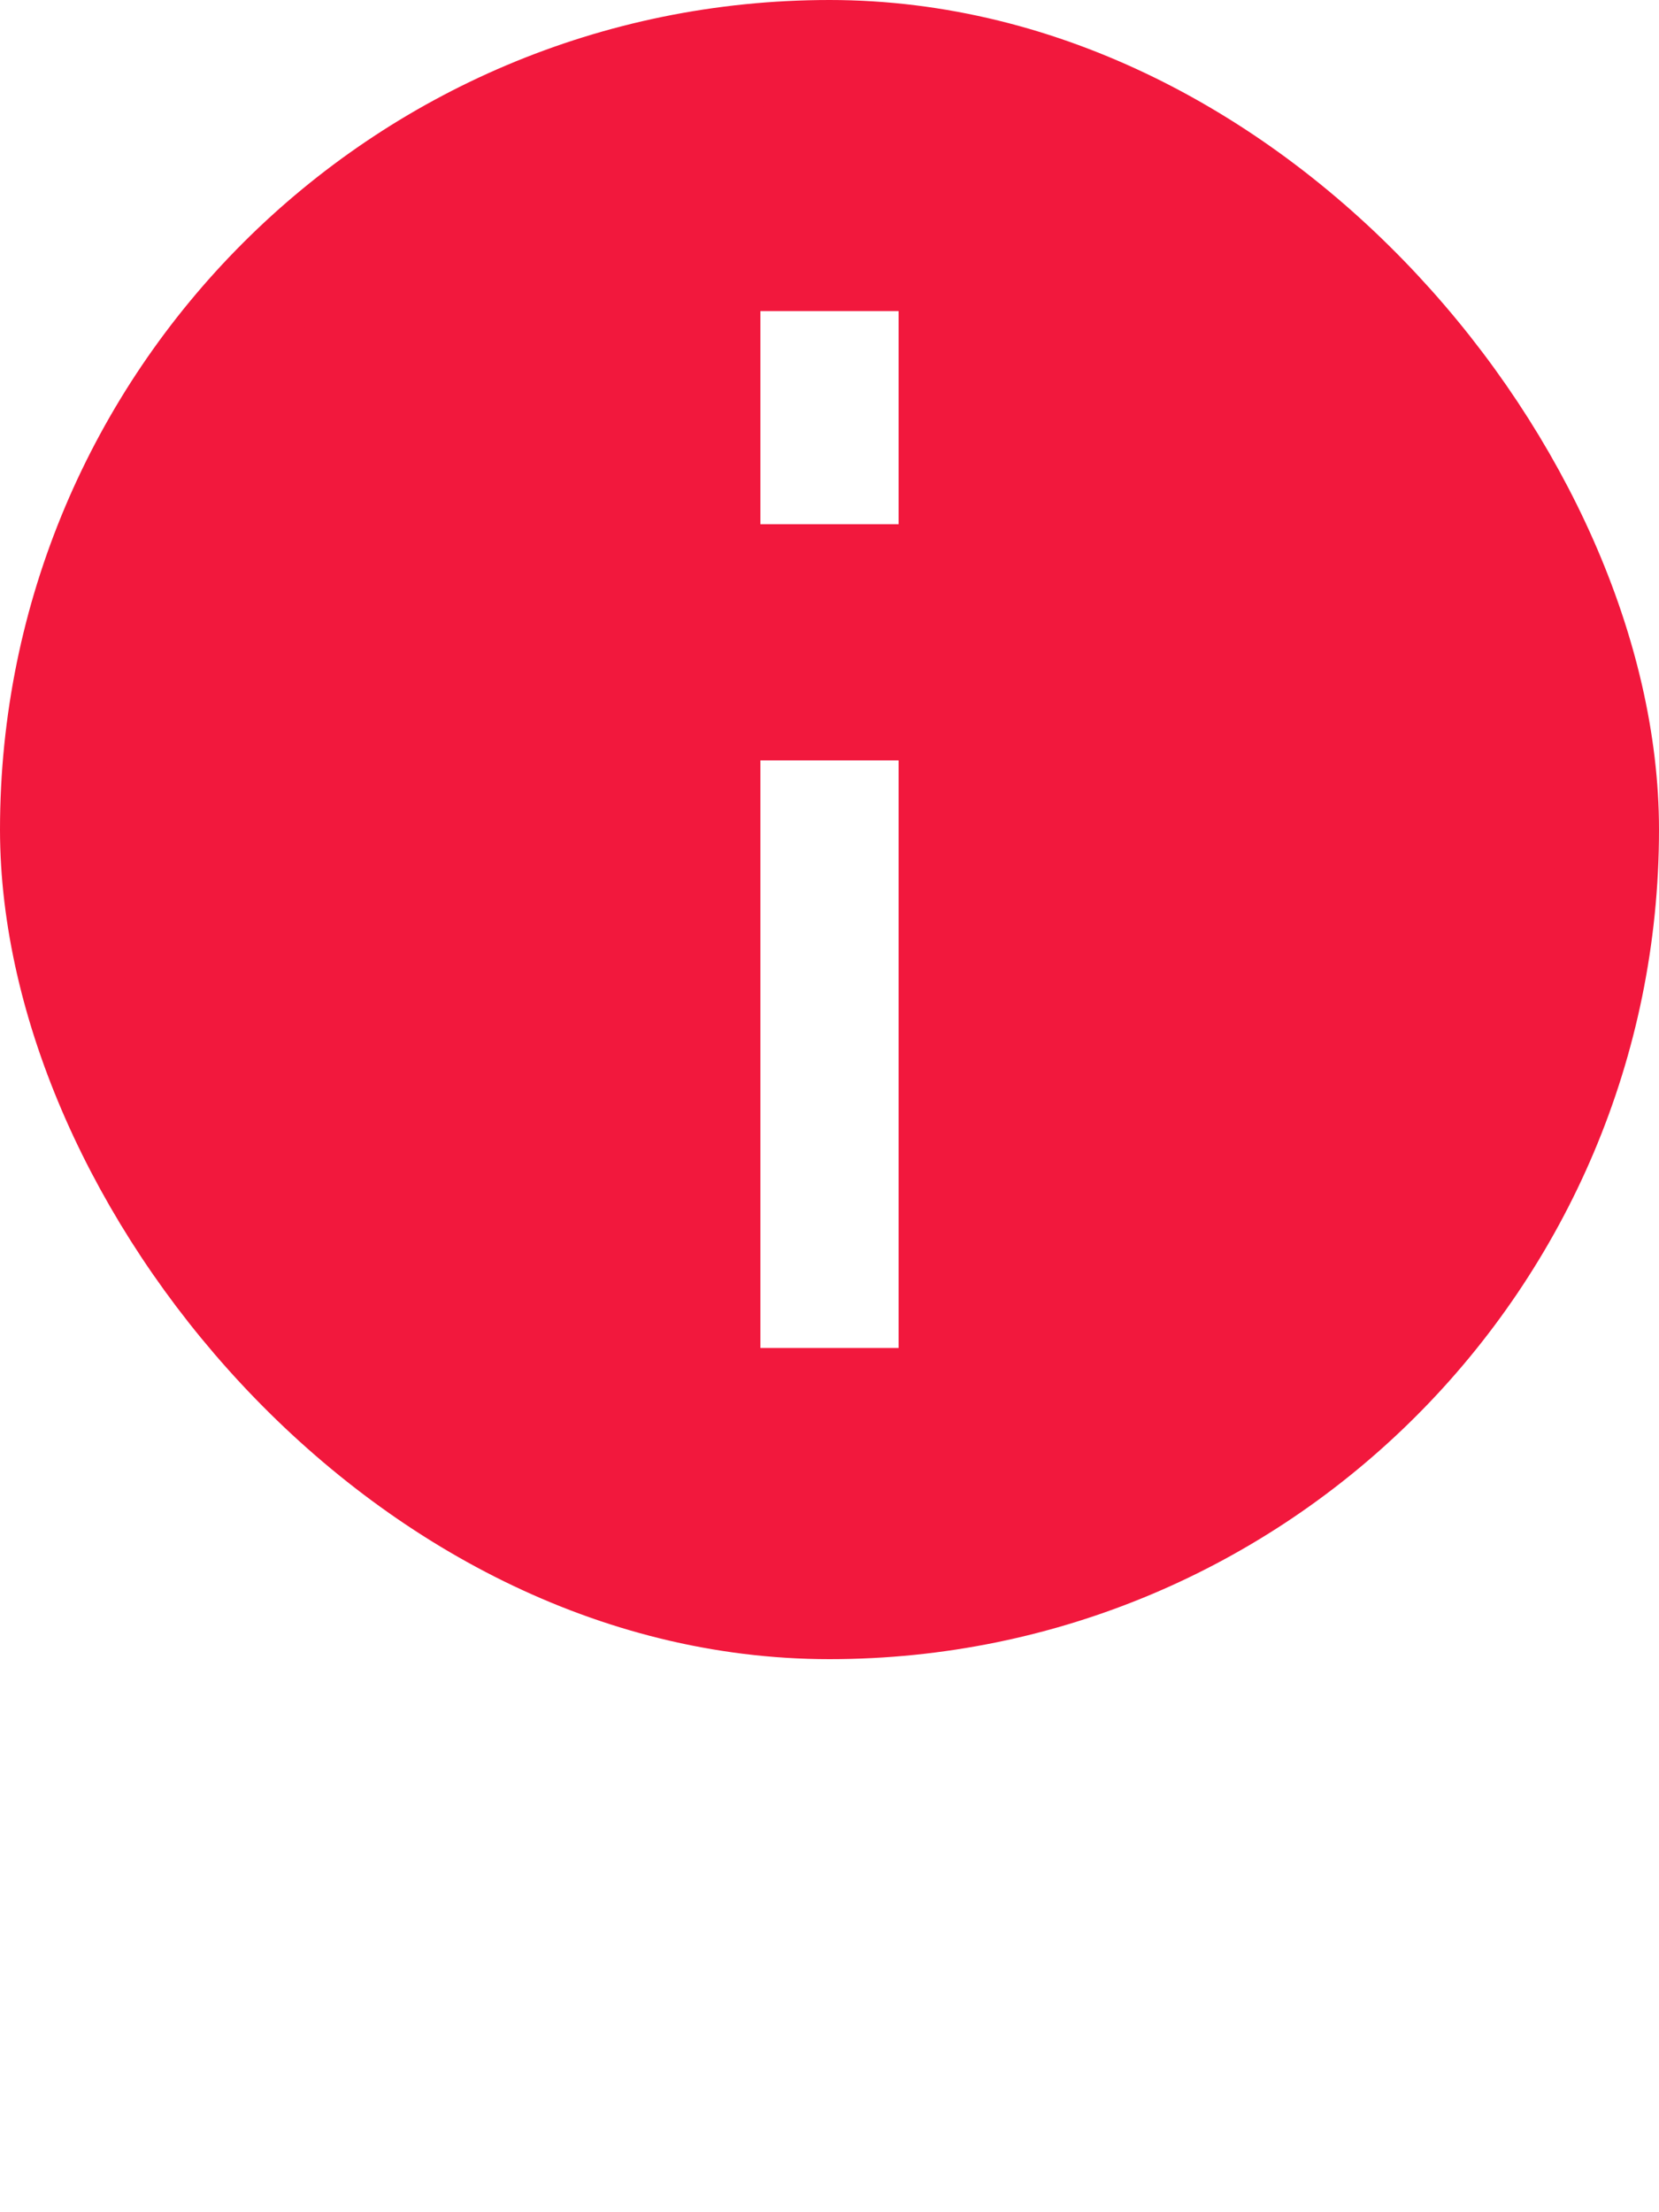 <svg xmlns="http://www.w3.org/2000/svg" width="24" height="32" viewBox="0 0 24 32" fill="none">
  <g clip-path="url(#clip0_40006480_176615)">
    <path fill-rule="evenodd" clip-rule="evenodd"
      d="M1.167 11.999C1.167 17.982 6.017 22.833 12 22.833C17.983 22.833 22.833 17.982 22.833 11.999C22.833 6.016 17.983 1.166 12 1.166C6.017 1.166 1.167 6.016 1.167 11.999ZM13 10.999V19.499H11V10.999H13ZM11 4.5V7.583H13V4.5H11Z"
      fill="#F2183D" />
  </g>
  <rect x="0.75" y="0.75" width="22.5" height="22.5" rx="11.25" stroke="#F2183D" stroke-width="1.5" />
  <defs>
    <clipPath id="clip0_40006480_176615">
      <rect width="24" height="24" rx="12" fill="white" />
    </clipPath>
  </defs>
</svg>